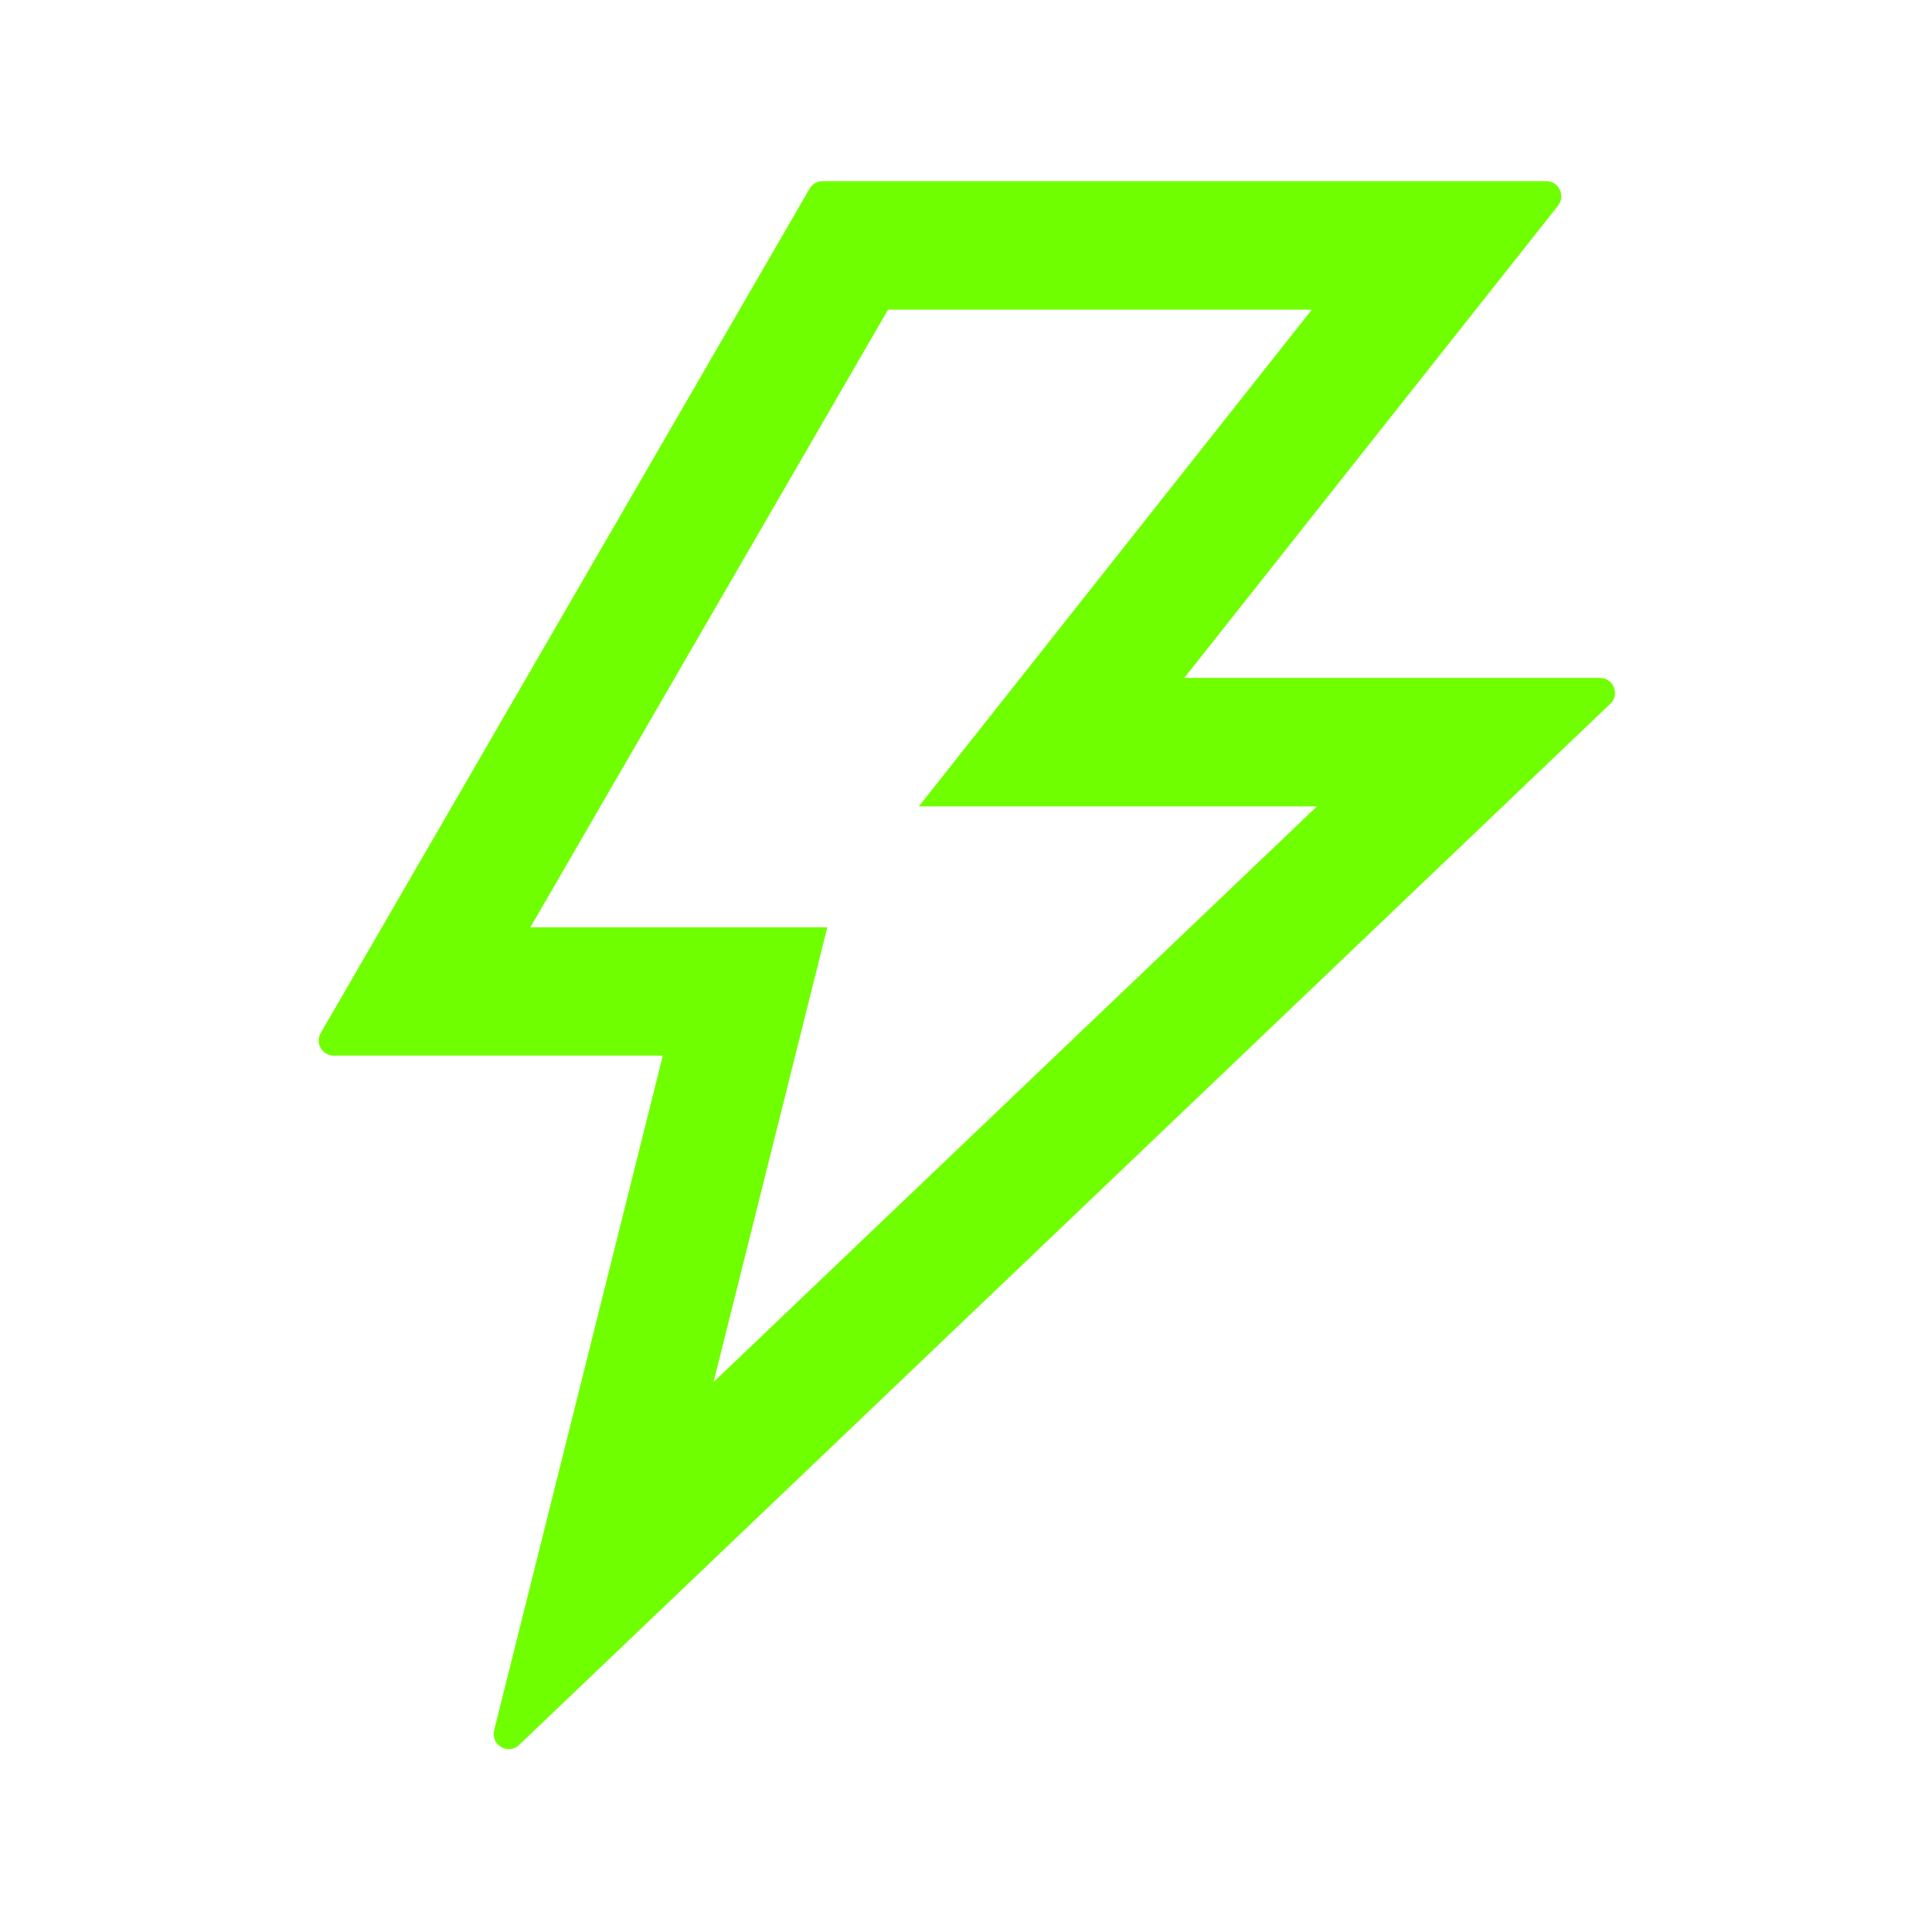 <svg width="120" height="120" viewBox="0 0 223 223" fill="none" xmlns="http://www.w3.org/2000/svg">
<path d="M184.672 78.246H136.696L179.837 23.737C180.73 22.583 179.924 20.906 178.465 20.906H94.949C94.34 20.906 93.751 21.233 93.447 21.777L37.022 119.231C36.346 120.385 37.174 121.844 38.524 121.844H76.504L57.035 199.72C56.621 201.419 58.668 202.616 59.931 201.397L185.87 81.23C187.002 80.162 186.24 78.246 184.672 78.246ZM82.362 159.519L95.494 107.036H61.216L102.506 35.737H151.418L106.056 93.076H152.006L82.362 159.519Z" fill="#70FF00"/>
</svg>
